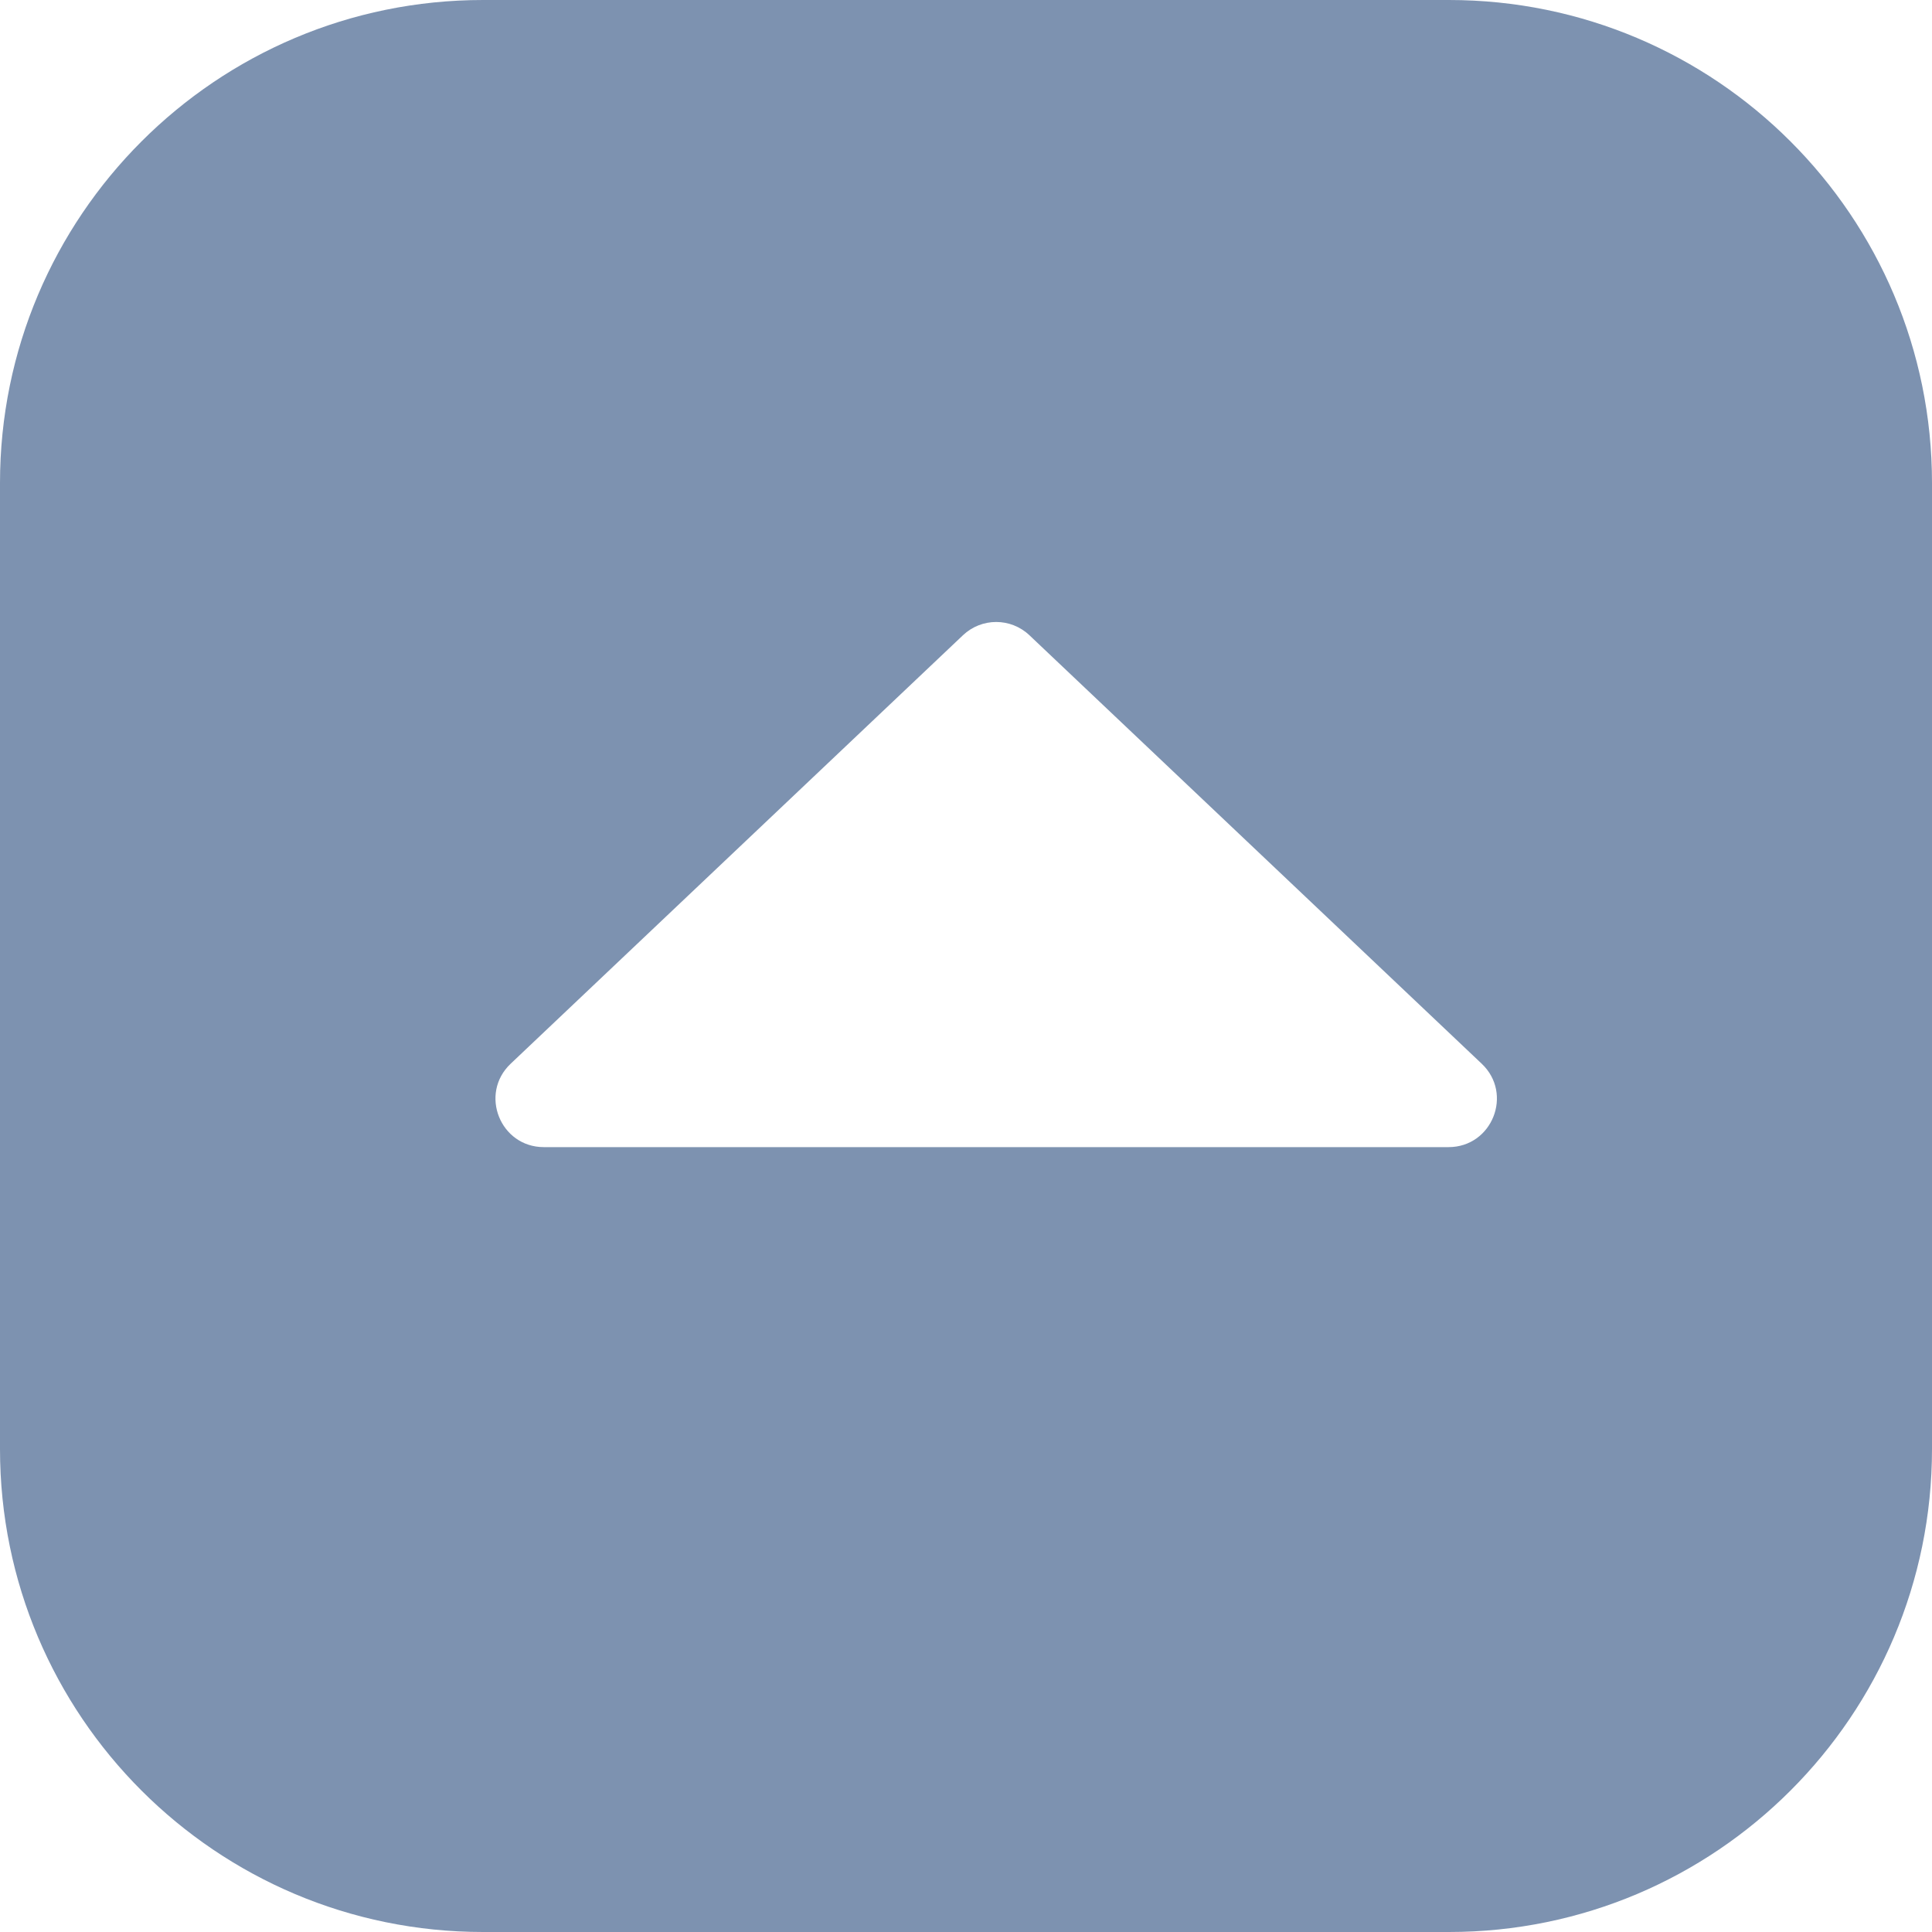 <svg viewBox="0 0 40 40" fill="none" xmlns="http://www.w3.org/2000/svg">
  <path fill-rule="evenodd" clip-rule="evenodd" d="M10 0C4.477 0 0 4.477 0 10L0 30C0 35.523 4.477 40 10 40H30C35.523 40 40 35.523 40 30V10C40 4.477 35.523 0 30 0L10 0ZM30.678 22.024C31.334 22.646 30.894 23.75 29.99 23.75L11.26 23.75C10.356 23.75 9.916 22.646 10.572 22.024L19.937 13.152C20.323 12.786 20.927 12.786 21.313 13.152L30.678 22.024Z" fill="#7d92b0" />
</svg>